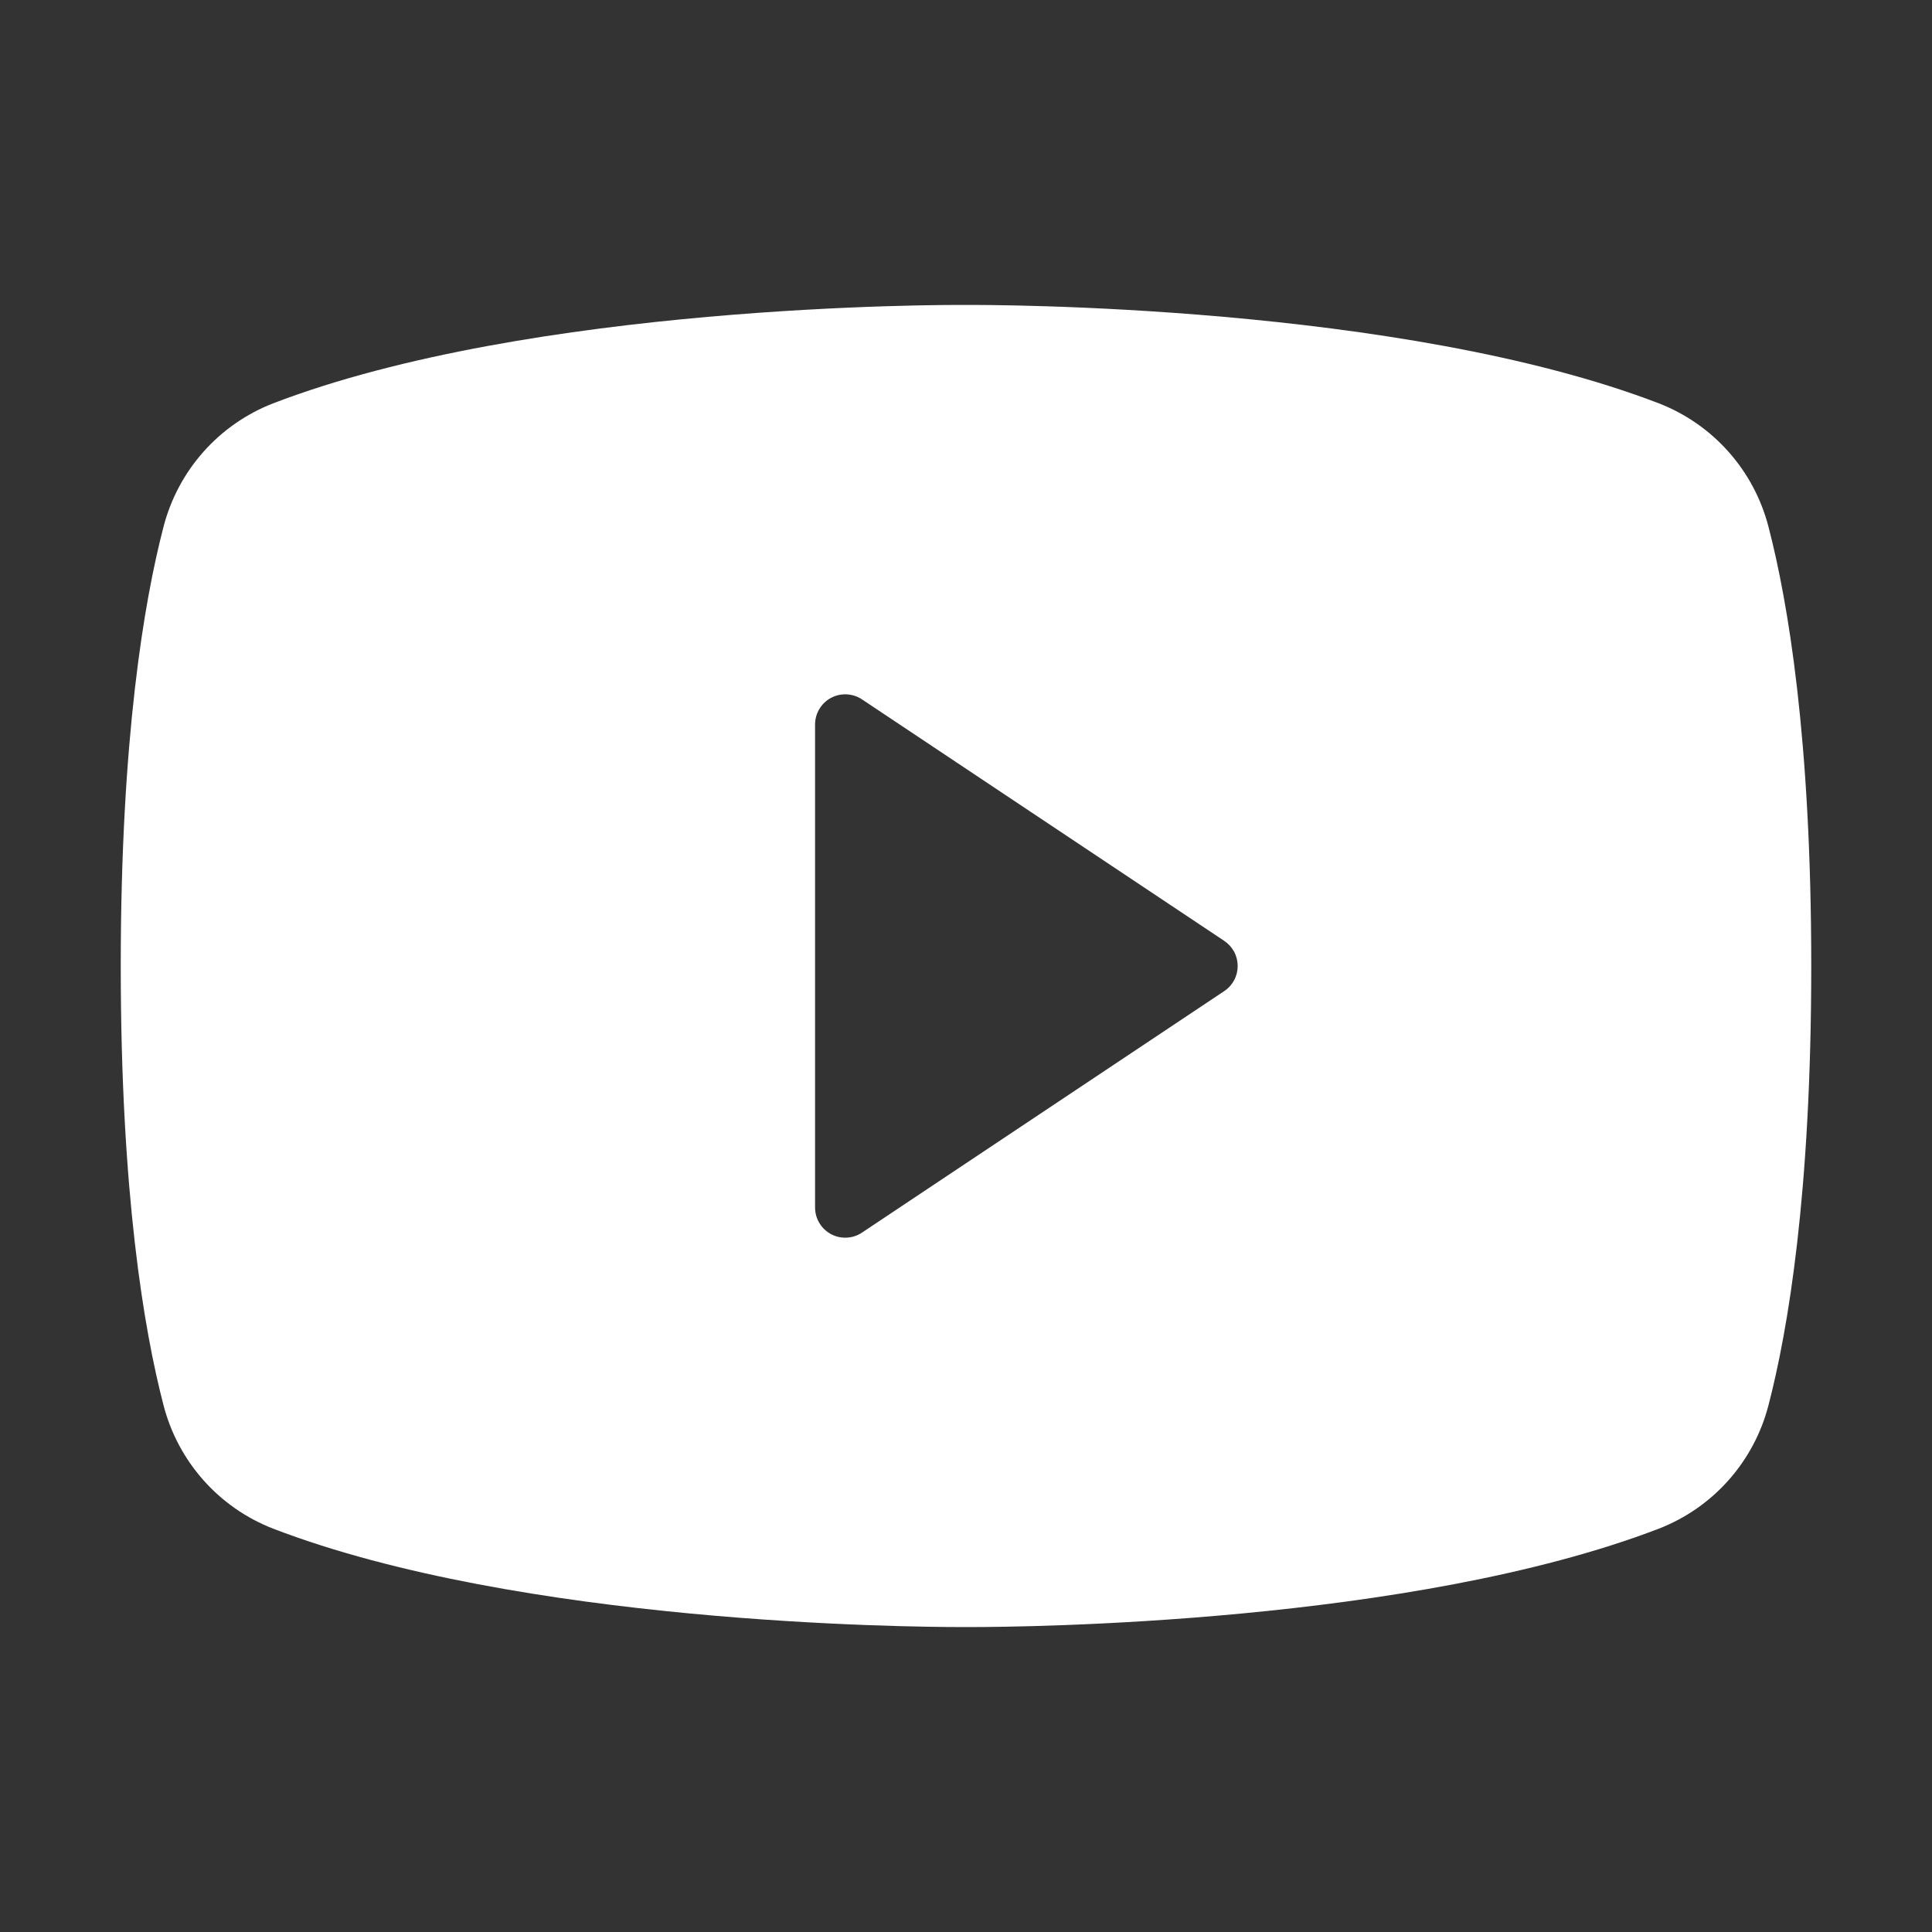 <svg width="50" height="50" viewBox="0 0 50 50" fill="none" xmlns="http://www.w3.org/2000/svg">
<rect x="0" y="0" width="50" height="50" fill="#333333" stroke="none"/>
<path d="M45.768 13.632C45.582 12.914 45.229 12.249 44.736 11.694C44.244 11.139 43.626 10.709 42.935 10.44C36.241 7.868 25.582 7.889 25 7.892C24.418 7.887 13.759 7.868 7.065 10.44C6.374 10.709 5.756 11.139 5.264 11.694C4.771 12.249 4.418 12.914 4.232 13.632C3.727 15.572 3.125 19.118 3.125 25C3.125 30.882 3.727 34.428 4.232 36.368C4.418 37.086 4.771 37.751 5.264 38.306C5.756 38.861 6.374 39.291 7.065 39.56C13.473 42.023 23.515 42.108 24.871 42.108C24.993 42.108 25.007 42.108 25.129 42.108C26.486 42.108 36.528 42.022 42.935 39.56C43.626 39.291 44.244 38.861 44.736 38.306C45.229 37.751 45.582 37.087 45.768 36.368C46.273 34.428 46.875 30.882 46.875 25C46.875 19.118 46.273 15.572 45.768 13.632ZM31.683 25.65L22.308 31.9C22.191 31.979 22.054 32.023 21.913 32.03C21.771 32.037 21.631 32.006 21.506 31.939C21.382 31.872 21.277 31.773 21.205 31.651C21.132 31.53 21.094 31.391 21.094 31.25V18.75C21.094 18.609 21.132 18.47 21.205 18.349C21.277 18.227 21.382 18.128 21.506 18.061C21.631 17.994 21.771 17.963 21.913 17.97C22.054 17.977 22.191 18.021 22.308 18.1L31.683 24.35C31.79 24.421 31.878 24.518 31.939 24.631C32 24.745 32.031 24.871 32.031 25C32.031 25.129 32 25.255 31.939 25.369C31.878 25.482 31.79 25.579 31.683 25.65Z" fill="white"/>
</svg>
